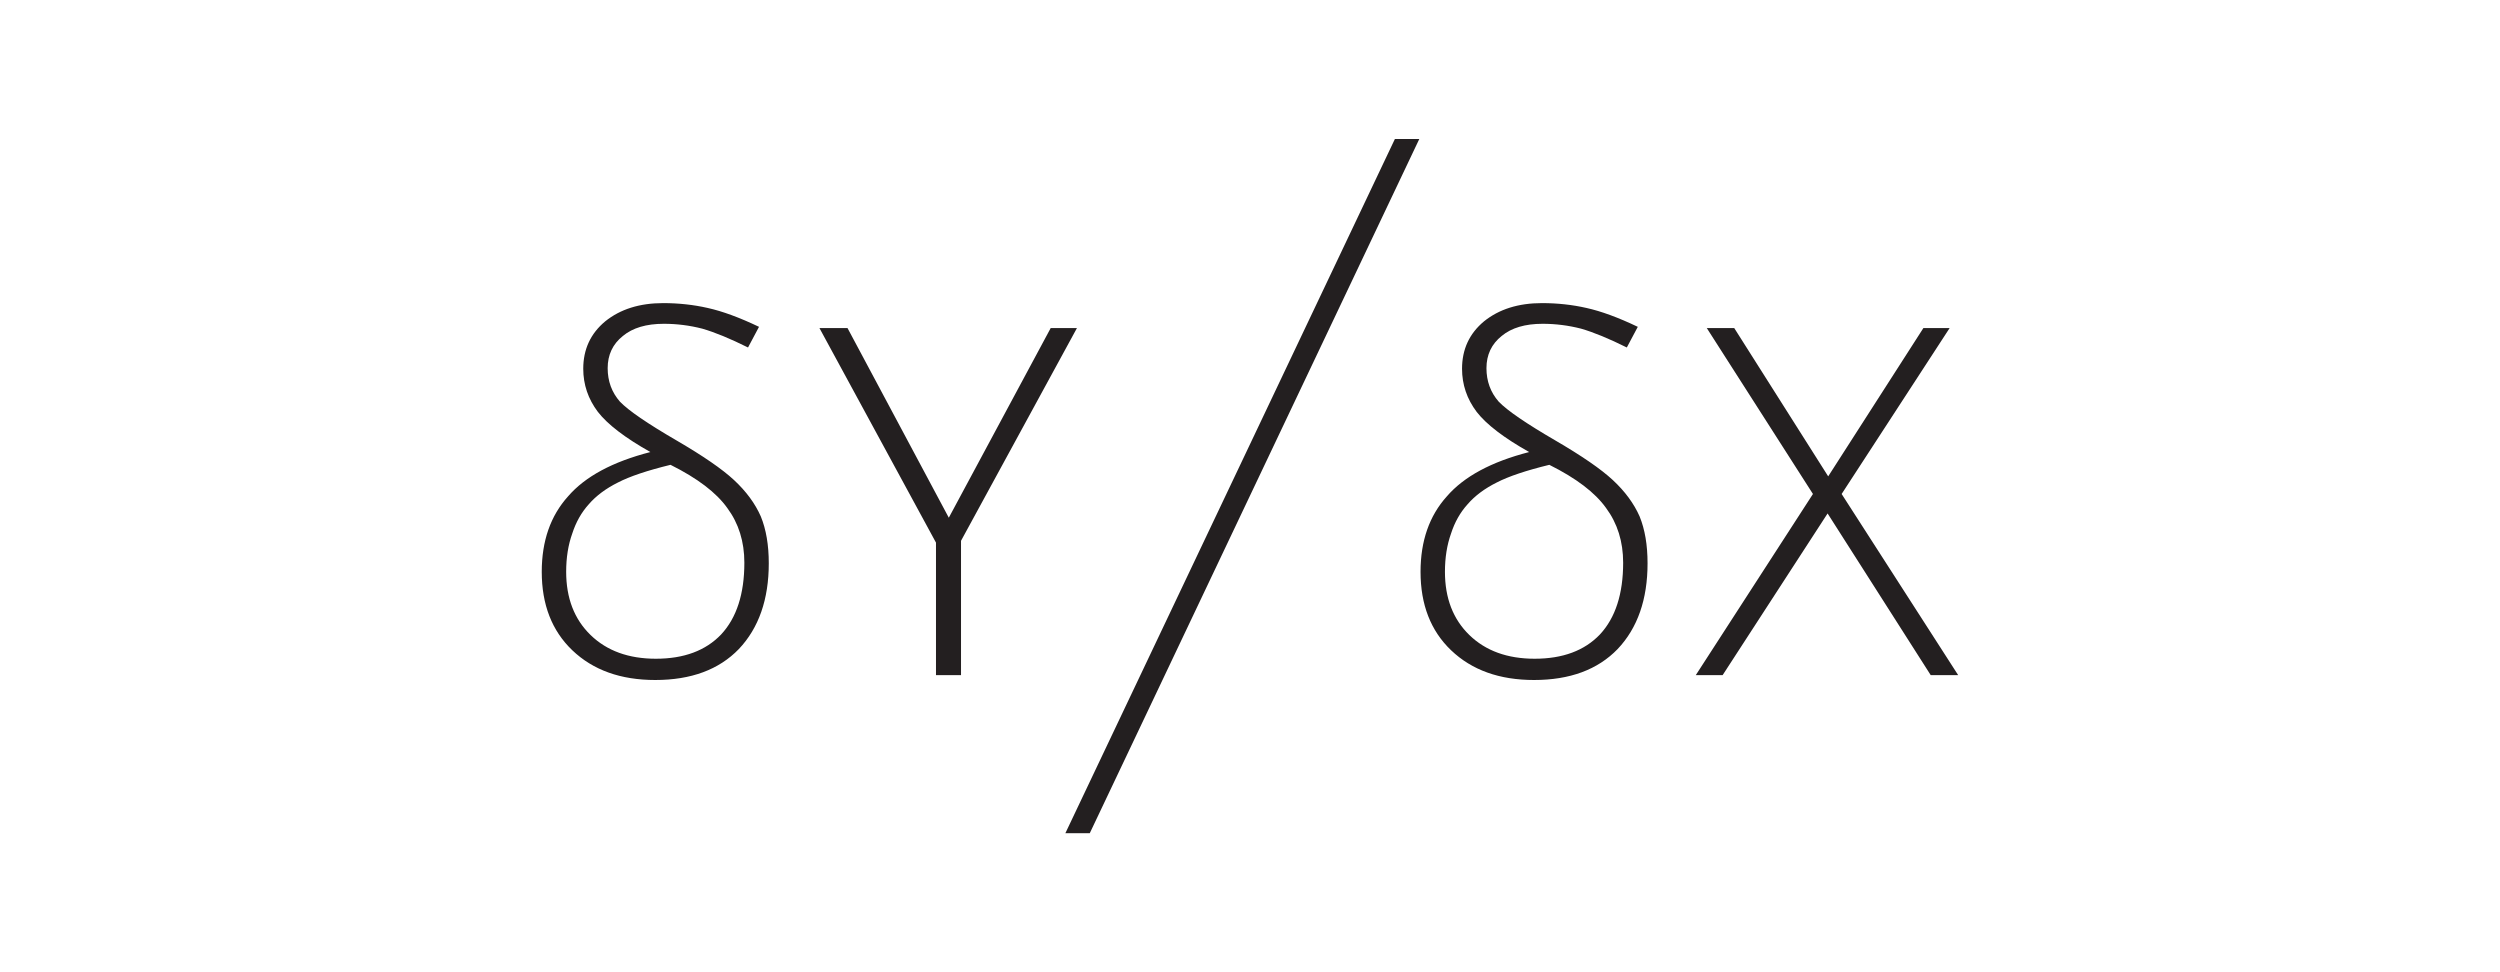 <?xml version="1.0" encoding="UTF-8"?>
<svg width="180px" height="70px" viewBox="0 0 180 70" version="1.1" xmlns="http://www.w3.org/2000/svg" xmlns:xlink="http://www.w3.org/1999/xlink">
    <!-- Generator: Sketch 55.2 (78181) - https://sketchapp.com -->
    <title>dyxy</title>
    <desc>Created with Sketch.</desc>
    <g id="Zeppelin-Desktop" stroke="none" stroke-width="1" fill="none" fill-rule="evenodd">
        <rect id="Rectangle-Copy-25" fill="#F8F8FA" opacity="0" x="0" y="0" width="180" height="70"></rect>
        <g id="dydxclean_black-copy" transform="translate(39, 10)" fill="#231F20">
            <path d="M63.19,0.007 L39.464,49.99 L37.707,49.99 L61.433,0.007 L63.19,0.007 Z M66.267,16.551 C66.267,15.151 66.795,14.013 67.849,13.137 C68.933,12.262 70.324,11.824 72.023,11.824 C73.137,11.824 74.206,11.941 75.23,12.174 C76.285,12.408 77.515,12.86 78.921,13.532 L78.131,15.019 C76.842,14.377 75.743,13.925 74.836,13.663 C73.927,13.429 73.004,13.313 72.067,13.313 C70.808,13.313 69.826,13.605 69.123,14.188 C68.391,14.771 68.025,15.545 68.025,16.508 C68.025,17.441 68.317,18.244 68.903,18.915 C69.519,19.557 70.881,20.49 72.99,21.716 C74.894,22.825 76.271,23.773 77.12,24.561 C77.999,25.378 78.643,26.253 79.054,27.187 C79.434,28.121 79.624,29.244 79.624,30.557 C79.624,33.154 78.907,35.211 77.472,36.729 C76.036,38.217 74.029,38.96 71.452,38.96 C68.962,38.96 66.97,38.246 65.476,36.817 C64.011,35.415 63.279,33.534 63.279,31.169 C63.279,28.952 63.909,27.143 65.169,25.743 C66.399,24.313 68.376,23.248 71.1,22.547 C69.284,21.526 68.025,20.563 67.322,19.658 C66.618,18.725 66.267,17.689 66.267,16.551 Z M85.864,13.619 L92.63,24.298 L99.485,13.619 L101.375,13.619 L93.598,25.567 L101.989,38.61 L100.012,38.61 L92.587,26.968 L85.029,38.61 L83.096,38.61 L91.532,25.567 L83.887,13.619 L85.864,13.619 Z M68.772,24.736 C67.893,25.174 67.19,25.699 66.663,26.311 C66.135,26.895 65.739,27.596 65.476,28.412 C65.183,29.229 65.036,30.149 65.036,31.169 C65.036,33.067 65.622,34.584 66.794,35.722 C67.965,36.859 69.533,37.429 71.496,37.429 C73.517,37.429 75.085,36.846 76.197,35.678 C77.311,34.481 77.867,32.76 77.867,30.514 C77.867,28.996 77.456,27.683 76.636,26.575 C75.846,25.466 74.484,24.43 72.551,23.467 C70.881,23.875 69.622,24.298 68.772,24.736 Z M11.958,12.174 C13.012,12.408 14.242,12.86 15.649,13.532 L14.858,15.019 C13.568,14.377 12.47,13.925 11.562,13.663 C10.654,13.429 9.731,13.313 8.794,13.313 C7.535,13.313 6.553,13.605 5.85,14.188 C5.117,14.771 4.752,15.545 4.752,16.508 C4.752,17.441 5.045,18.244 5.631,18.915 C6.246,19.557 7.608,20.49 9.717,21.716 C11.621,22.825 12.998,23.773 13.847,24.561 C14.726,25.378 15.37,26.253 15.78,27.187 C16.161,28.121 16.352,29.244 16.352,30.557 C16.352,33.154 15.634,35.211 14.199,36.729 C12.763,38.217 10.756,38.96 8.179,38.96 C5.689,38.96 3.697,38.246 2.203,36.817 C0.739,35.415 0.006,33.534 0.006,31.169 C0.006,28.952 0.636,27.143 1.896,25.743 C3.126,24.313 5.103,23.248 7.828,22.547 C6.011,21.526 4.752,20.563 4.049,19.658 C3.345,18.725 2.994,17.689 2.994,16.551 C2.994,15.151 3.522,14.013 4.576,13.137 C5.66,12.262 7.051,11.824 8.75,11.824 C9.863,11.824 10.932,11.941 11.958,12.174 Z M5.499,24.736 C4.62,25.174 3.917,25.699 3.389,26.311 C2.862,26.895 2.467,27.596 2.203,28.412 C1.91,29.229 1.764,30.149 1.764,31.169 C1.764,33.067 2.35,34.584 3.522,35.722 C4.693,36.859 6.26,37.429 8.223,37.429 C10.244,37.429 11.811,36.846 12.924,35.678 C14.037,34.481 14.594,32.76 14.594,30.514 C14.594,28.996 14.184,27.683 13.364,26.575 C12.573,25.466 11.211,24.43 9.278,23.467 C7.608,23.875 6.348,24.298 5.499,24.736 Z M38.541,13.619 L30.193,28.938 L30.193,38.61 L28.391,38.61 L28.391,29.069 L19.999,13.619 L22.02,13.619 L29.314,27.275 L36.651,13.619 L38.541,13.619 Z" id="Shape"></path>
        </g>
    </g>
</svg>